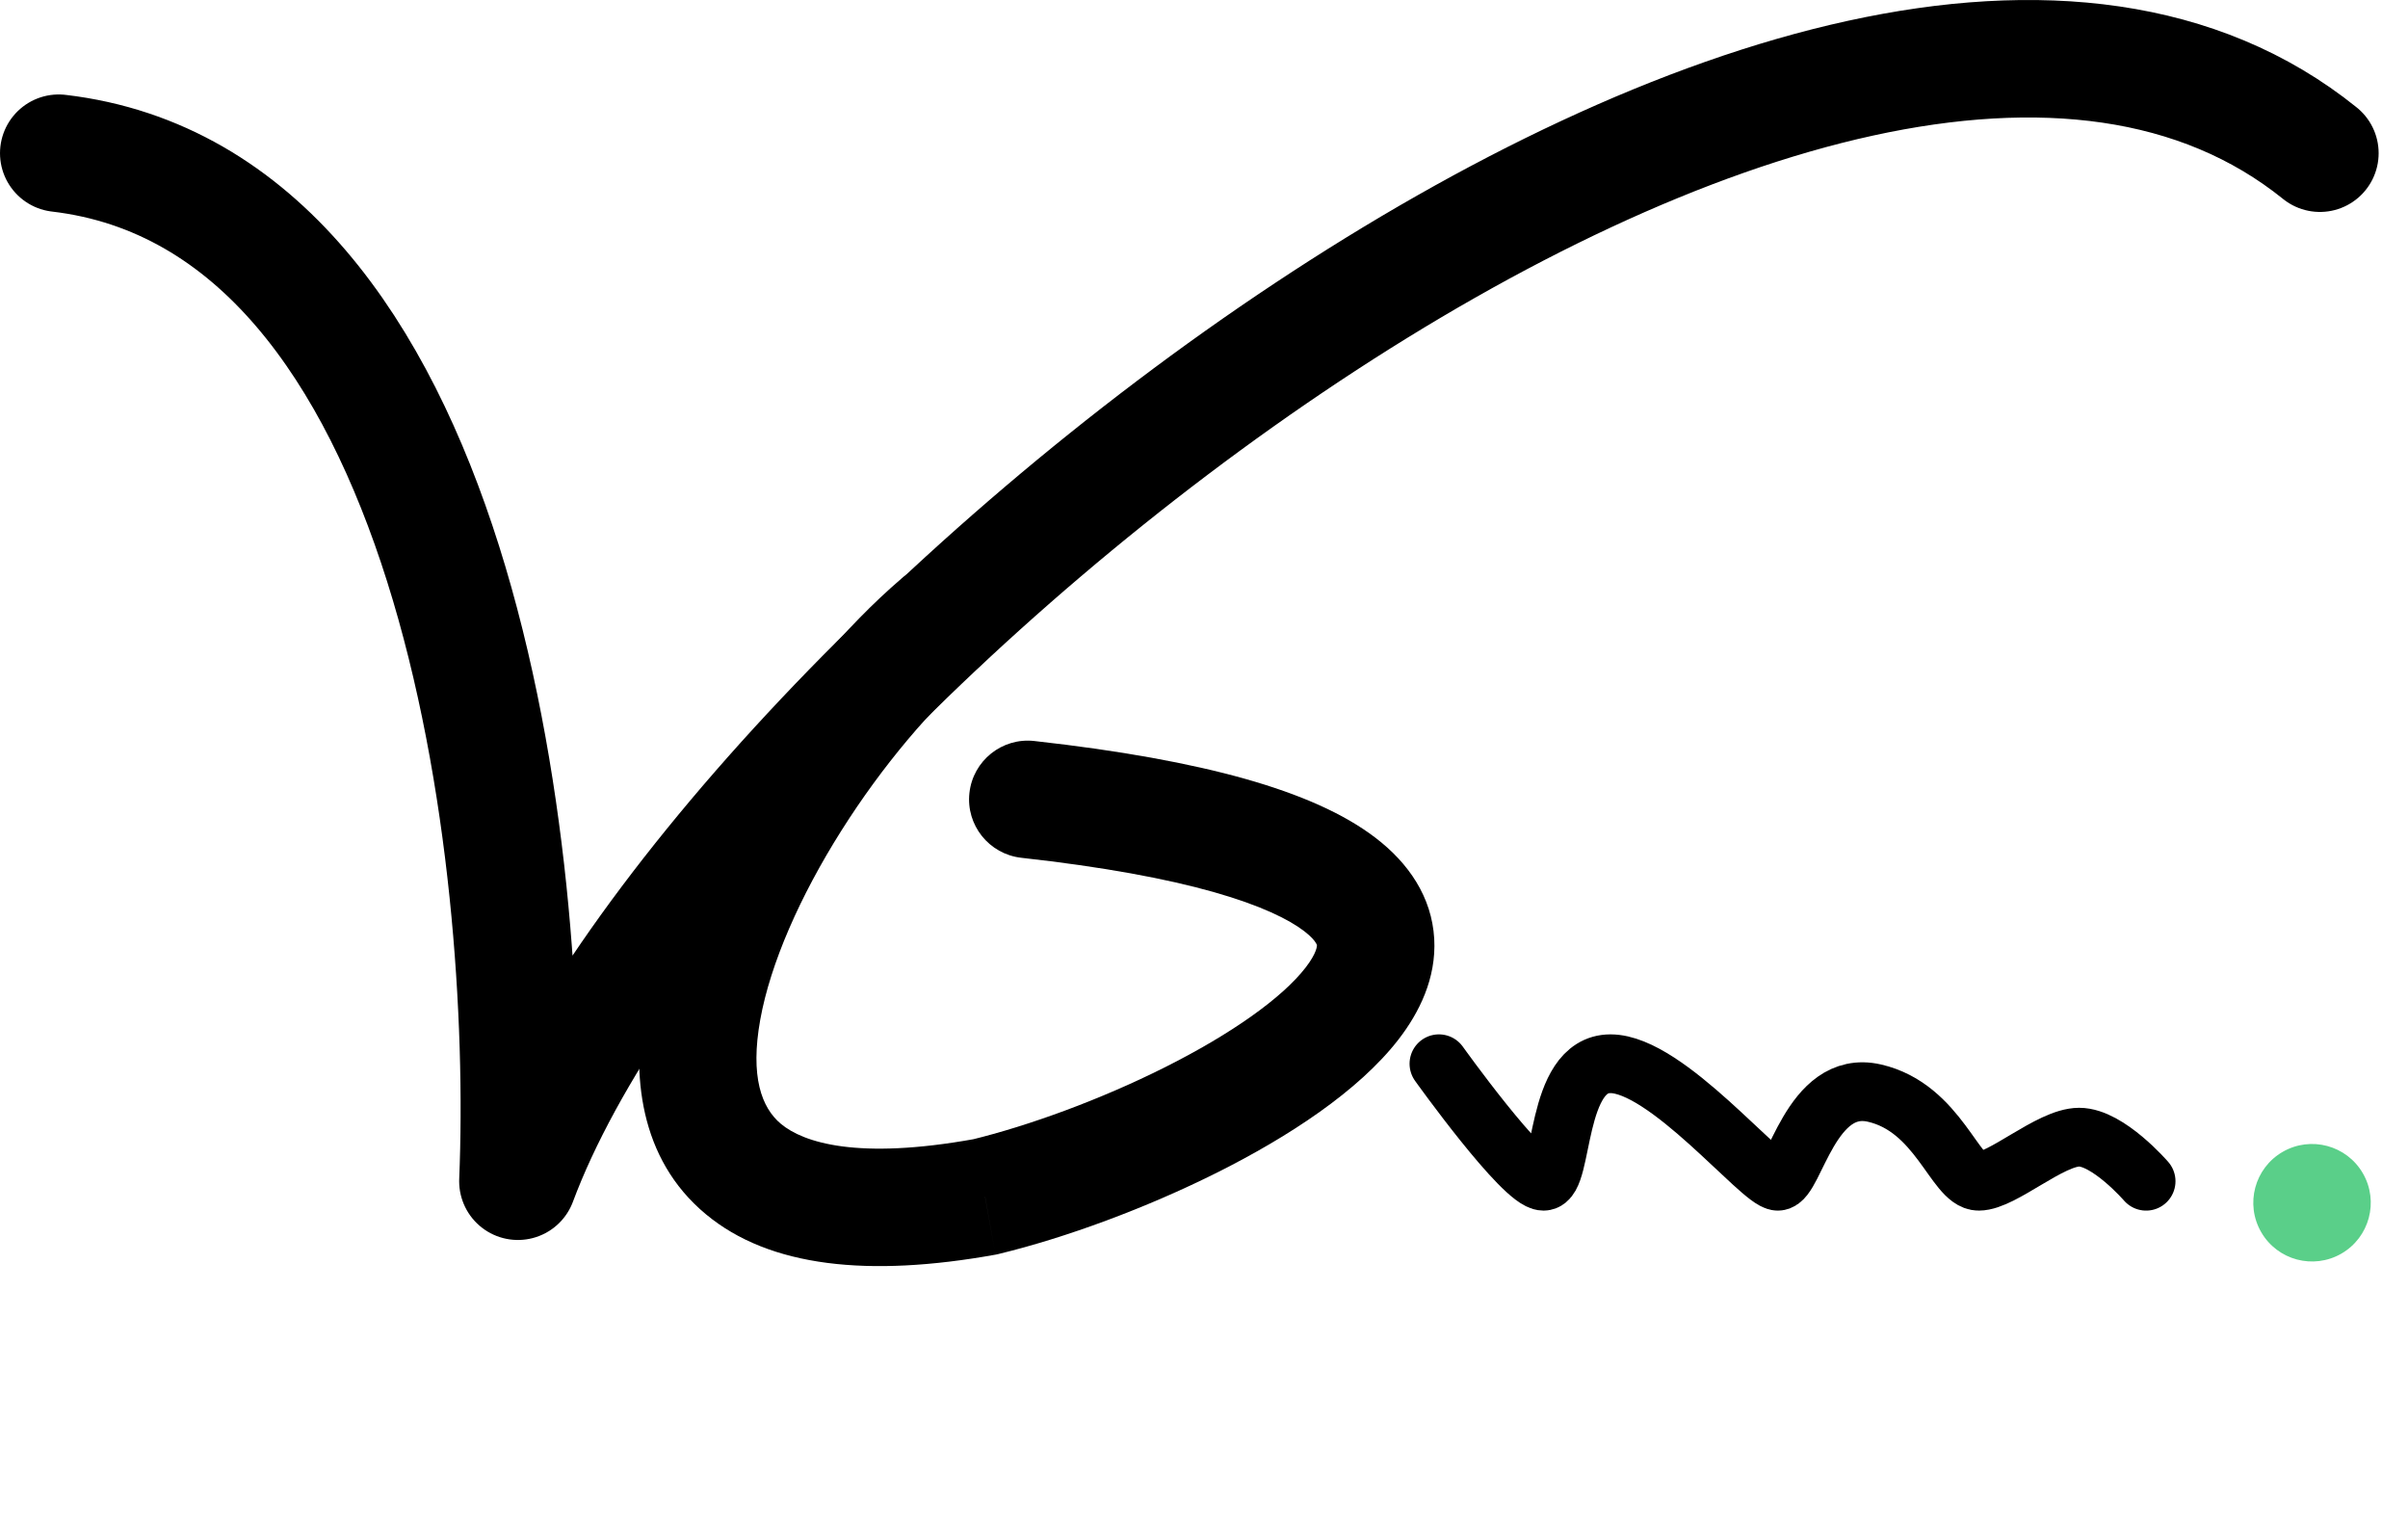 <svg width="41" height="26" viewBox="0 0 41 26" fill="none" xmlns="http://www.w3.org/2000/svg">
<path d="M39.5 2.608C31.247 -4.043 12.011 11.543 8.818 20.108C9.045 14.608 7.8 3.408 1 2.608" stroke="black" stroke-width="2" stroke-linecap="round" stroke-linejoin="round"/>
<path d="M15.349 9.849C15.768 9.489 16.4 9.538 16.759 9.957C17.119 10.377 17.07 11.008 16.651 11.367L15.349 9.849ZM16.773 20.373L17.009 21.345L16.98 21.352L16.95 21.358L16.773 20.373ZM17.39 14.602C16.841 14.541 16.445 14.046 16.506 13.498C16.567 12.949 17.061 12.553 17.61 12.614L17.39 14.602ZM16.651 11.367C15.865 12.041 15.02 13.039 14.323 14.144C13.622 15.255 13.118 16.399 12.945 17.355C12.769 18.329 12.968 18.858 13.297 19.132C13.681 19.451 14.601 19.749 16.595 19.389L16.95 21.358C14.794 21.746 13.105 21.573 12.019 20.67C10.878 19.722 10.746 18.278 10.977 16.999C11.211 15.701 11.852 14.312 12.631 13.076C13.415 11.835 14.385 10.675 15.349 9.849L16.651 11.367ZM16.537 19.402C17.518 19.163 18.738 18.719 19.837 18.167C20.967 17.6 21.83 16.988 22.23 16.471C22.424 16.22 22.423 16.101 22.423 16.093C22.423 16.093 22.424 16.082 22.405 16.052C22.384 16.016 22.33 15.946 22.206 15.851C21.948 15.653 21.472 15.414 20.66 15.184C19.859 14.958 18.788 14.757 17.39 14.602L17.61 12.614C19.076 12.777 20.262 12.994 21.203 13.259C22.132 13.522 22.881 13.848 23.423 14.264C23.983 14.693 24.379 15.268 24.42 15.98C24.458 16.656 24.161 17.242 23.813 17.693C23.128 18.579 21.928 19.356 20.734 19.955C19.509 20.569 18.147 21.069 17.009 21.345L16.537 19.402Z" fill="black"/>
<circle cx="39.366" cy="20.474" r="1" transform="rotate(-30 39.366 20.474)" fill="#5ACF89"/>
<path d="M36.541 20.108C36.541 20.108 35.893 19.358 35.401 19.358C34.909 19.358 34.093 20.108 33.691 20.108C33.289 20.108 33.004 18.858 31.916 18.608C30.828 18.358 30.556 20.108 30.271 20.108C29.986 20.108 28.38 18.108 27.421 18.108C26.463 18.108 26.631 20.108 26.281 20.108C25.931 20.108 24.5 18.108 24.5 18.108" stroke="black" stroke-linecap="round" stroke-linejoin="round"/>
</svg>
